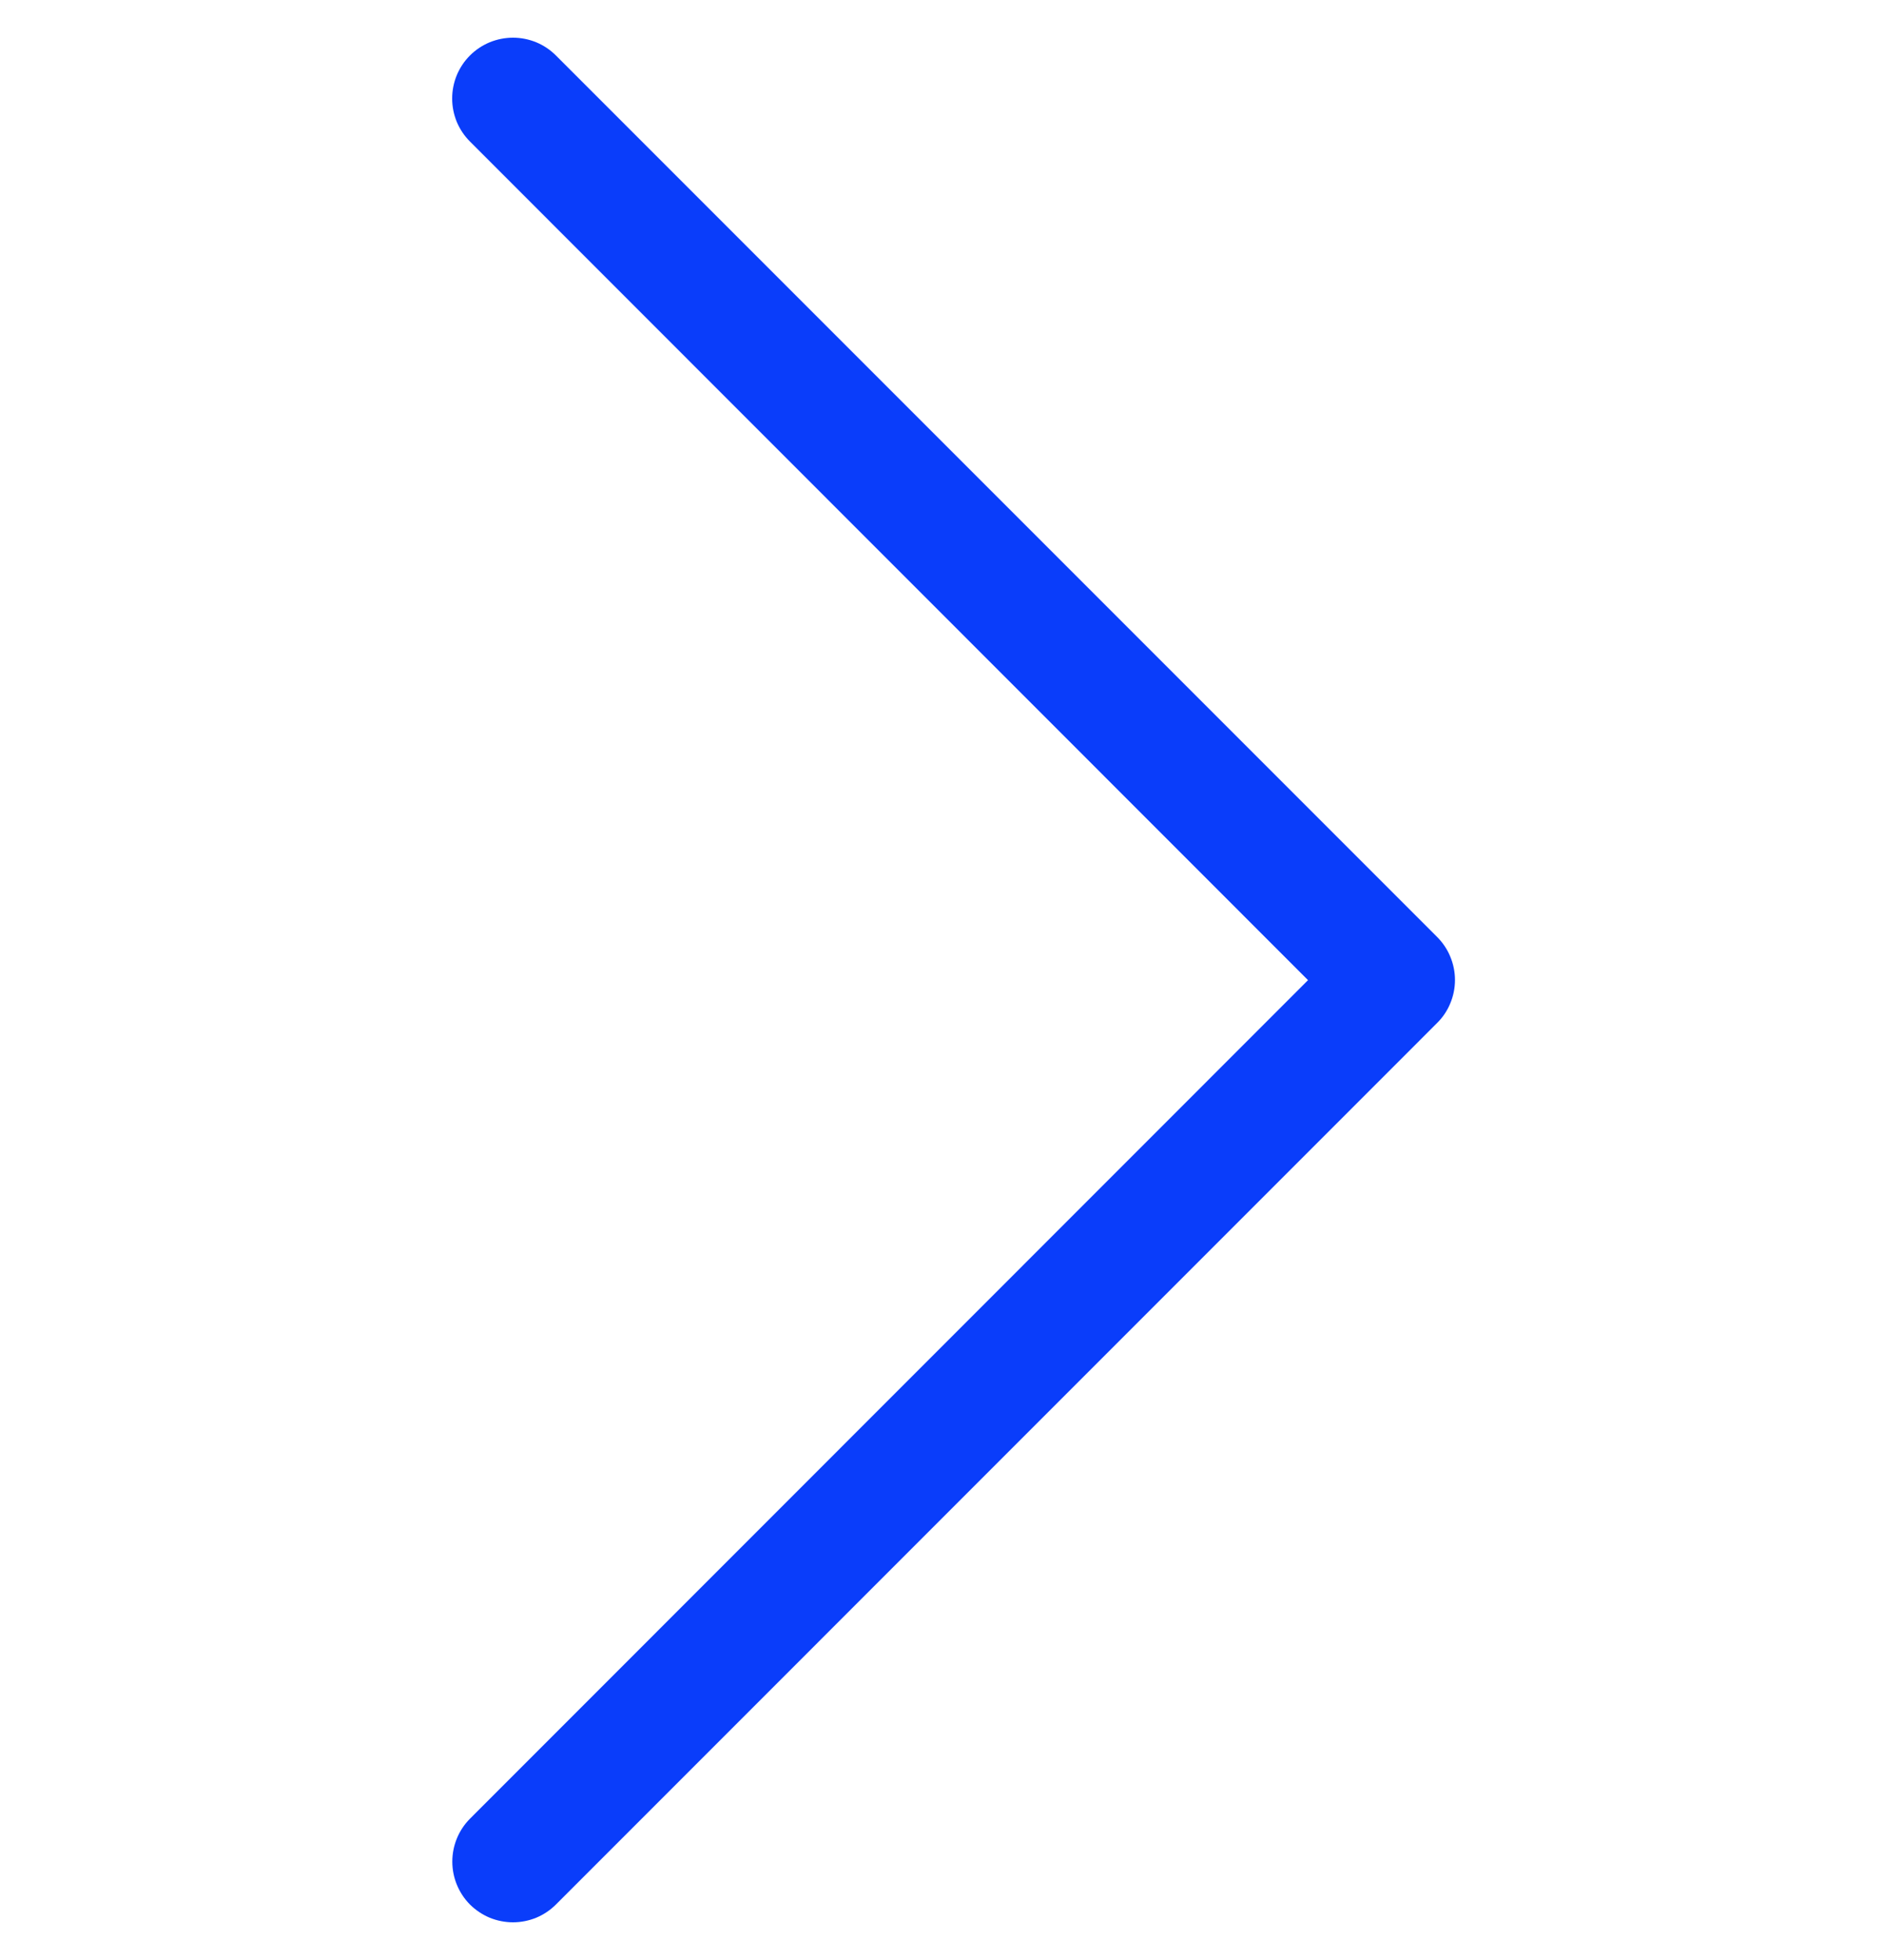 <svg viewBox="0 0 25 26" xmlns="http://www.w3.org/2000/svg">
<path d="M6.236 25.264C6.311 25.338 6.4 25.398 6.498 25.439C6.596 25.479 6.701 25.5 6.807 25.5C6.913 25.5 7.018 25.479 7.116 25.439C7.214 25.398 7.303 25.338 7.377 25.264L19.07 13.57C19.145 13.496 19.205 13.407 19.245 13.309C19.286 13.211 19.307 13.106 19.307 13C19.307 12.894 19.286 12.789 19.245 12.691C19.205 12.593 19.145 12.504 19.07 12.429L7.377 0.736C7.302 0.661 7.214 0.602 7.116 0.561C7.018 0.521 6.913 0.5 6.807 0.5C6.701 0.5 6.596 0.521 6.498 0.561C6.4 0.602 6.311 0.661 6.236 0.736C6.161 0.811 6.102 0.9 6.061 0.998C6.021 1.096 6 1.201 6 1.307C6 1.413 6.021 1.518 6.061 1.616C6.102 1.714 6.161 1.802 6.236 1.877L17.357 13.002L6.236 24.126C6.086 24.277 6.002 24.482 6.002 24.695C6.002 24.908 6.086 25.112 6.236 25.264Z" fill="#0A3DFA"/>
</svg>

